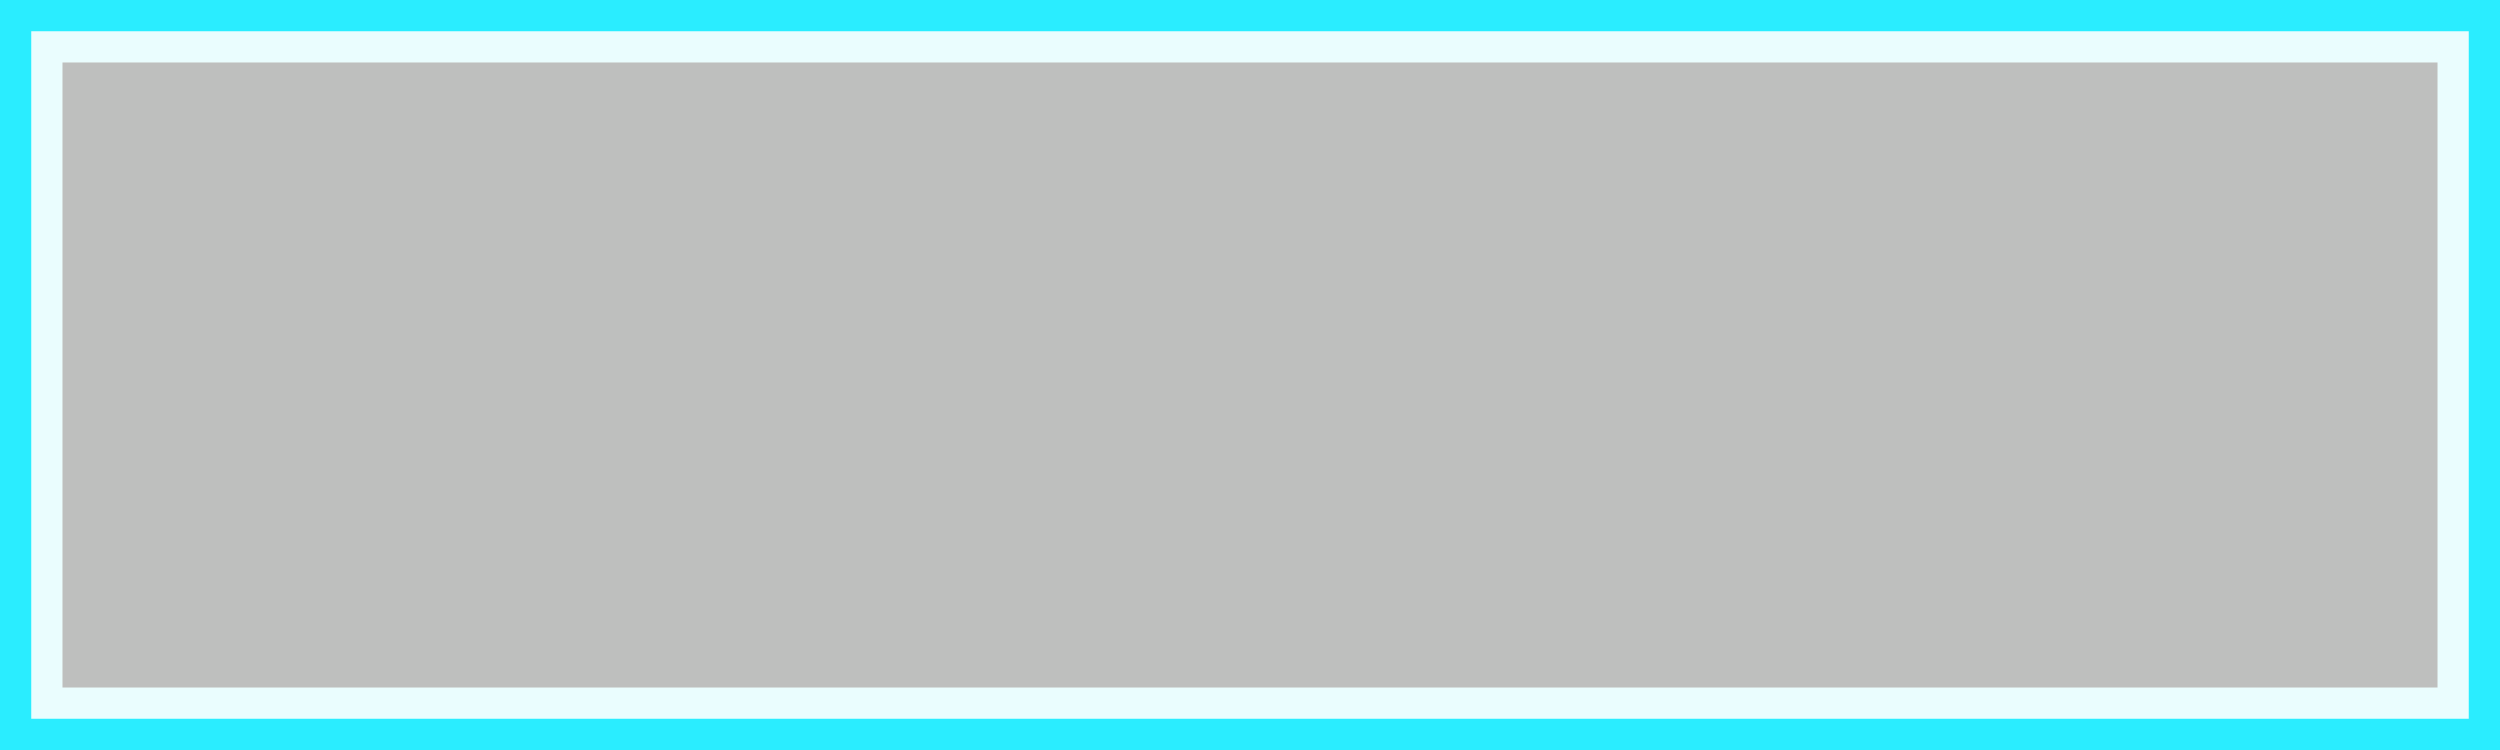 <?xml version="1.0" encoding="utf-8"?>
<!-- Generator: Adobe Illustrator 15.0.2, SVG Export Plug-In . SVG Version: 6.00 Build 0)  -->
<!DOCTYPE svg PUBLIC "-//W3C//DTD SVG 1.1//EN" "http://www.w3.org/Graphics/SVG/1.1/DTD/svg11.dtd">
<svg version="1.1" id="Calque_1" xmlns="http://www.w3.org/2000/svg" xmlns:xlink="http://www.w3.org/1999/xlink" x="0px" y="0px"
	 width="80px" height="24px" viewBox="0 0 80 24" enable-background="new 0 0 80 24" xml:space="preserve">
<rect fill="#2AEDFF" width="80" height="24"/>
<rect x="1" y="1" opacity="0.9" fill="#FFFFFE" enable-background="new    " width="78" height="22"/>
<rect x="2" y="2" opacity="0.8" fill="#EEEBE8" enable-background="new    " width="76" height="20"/>
<rect x="2" y="2" opacity="0.2" enable-background="new    " width="76" height="20"/>
</svg>
